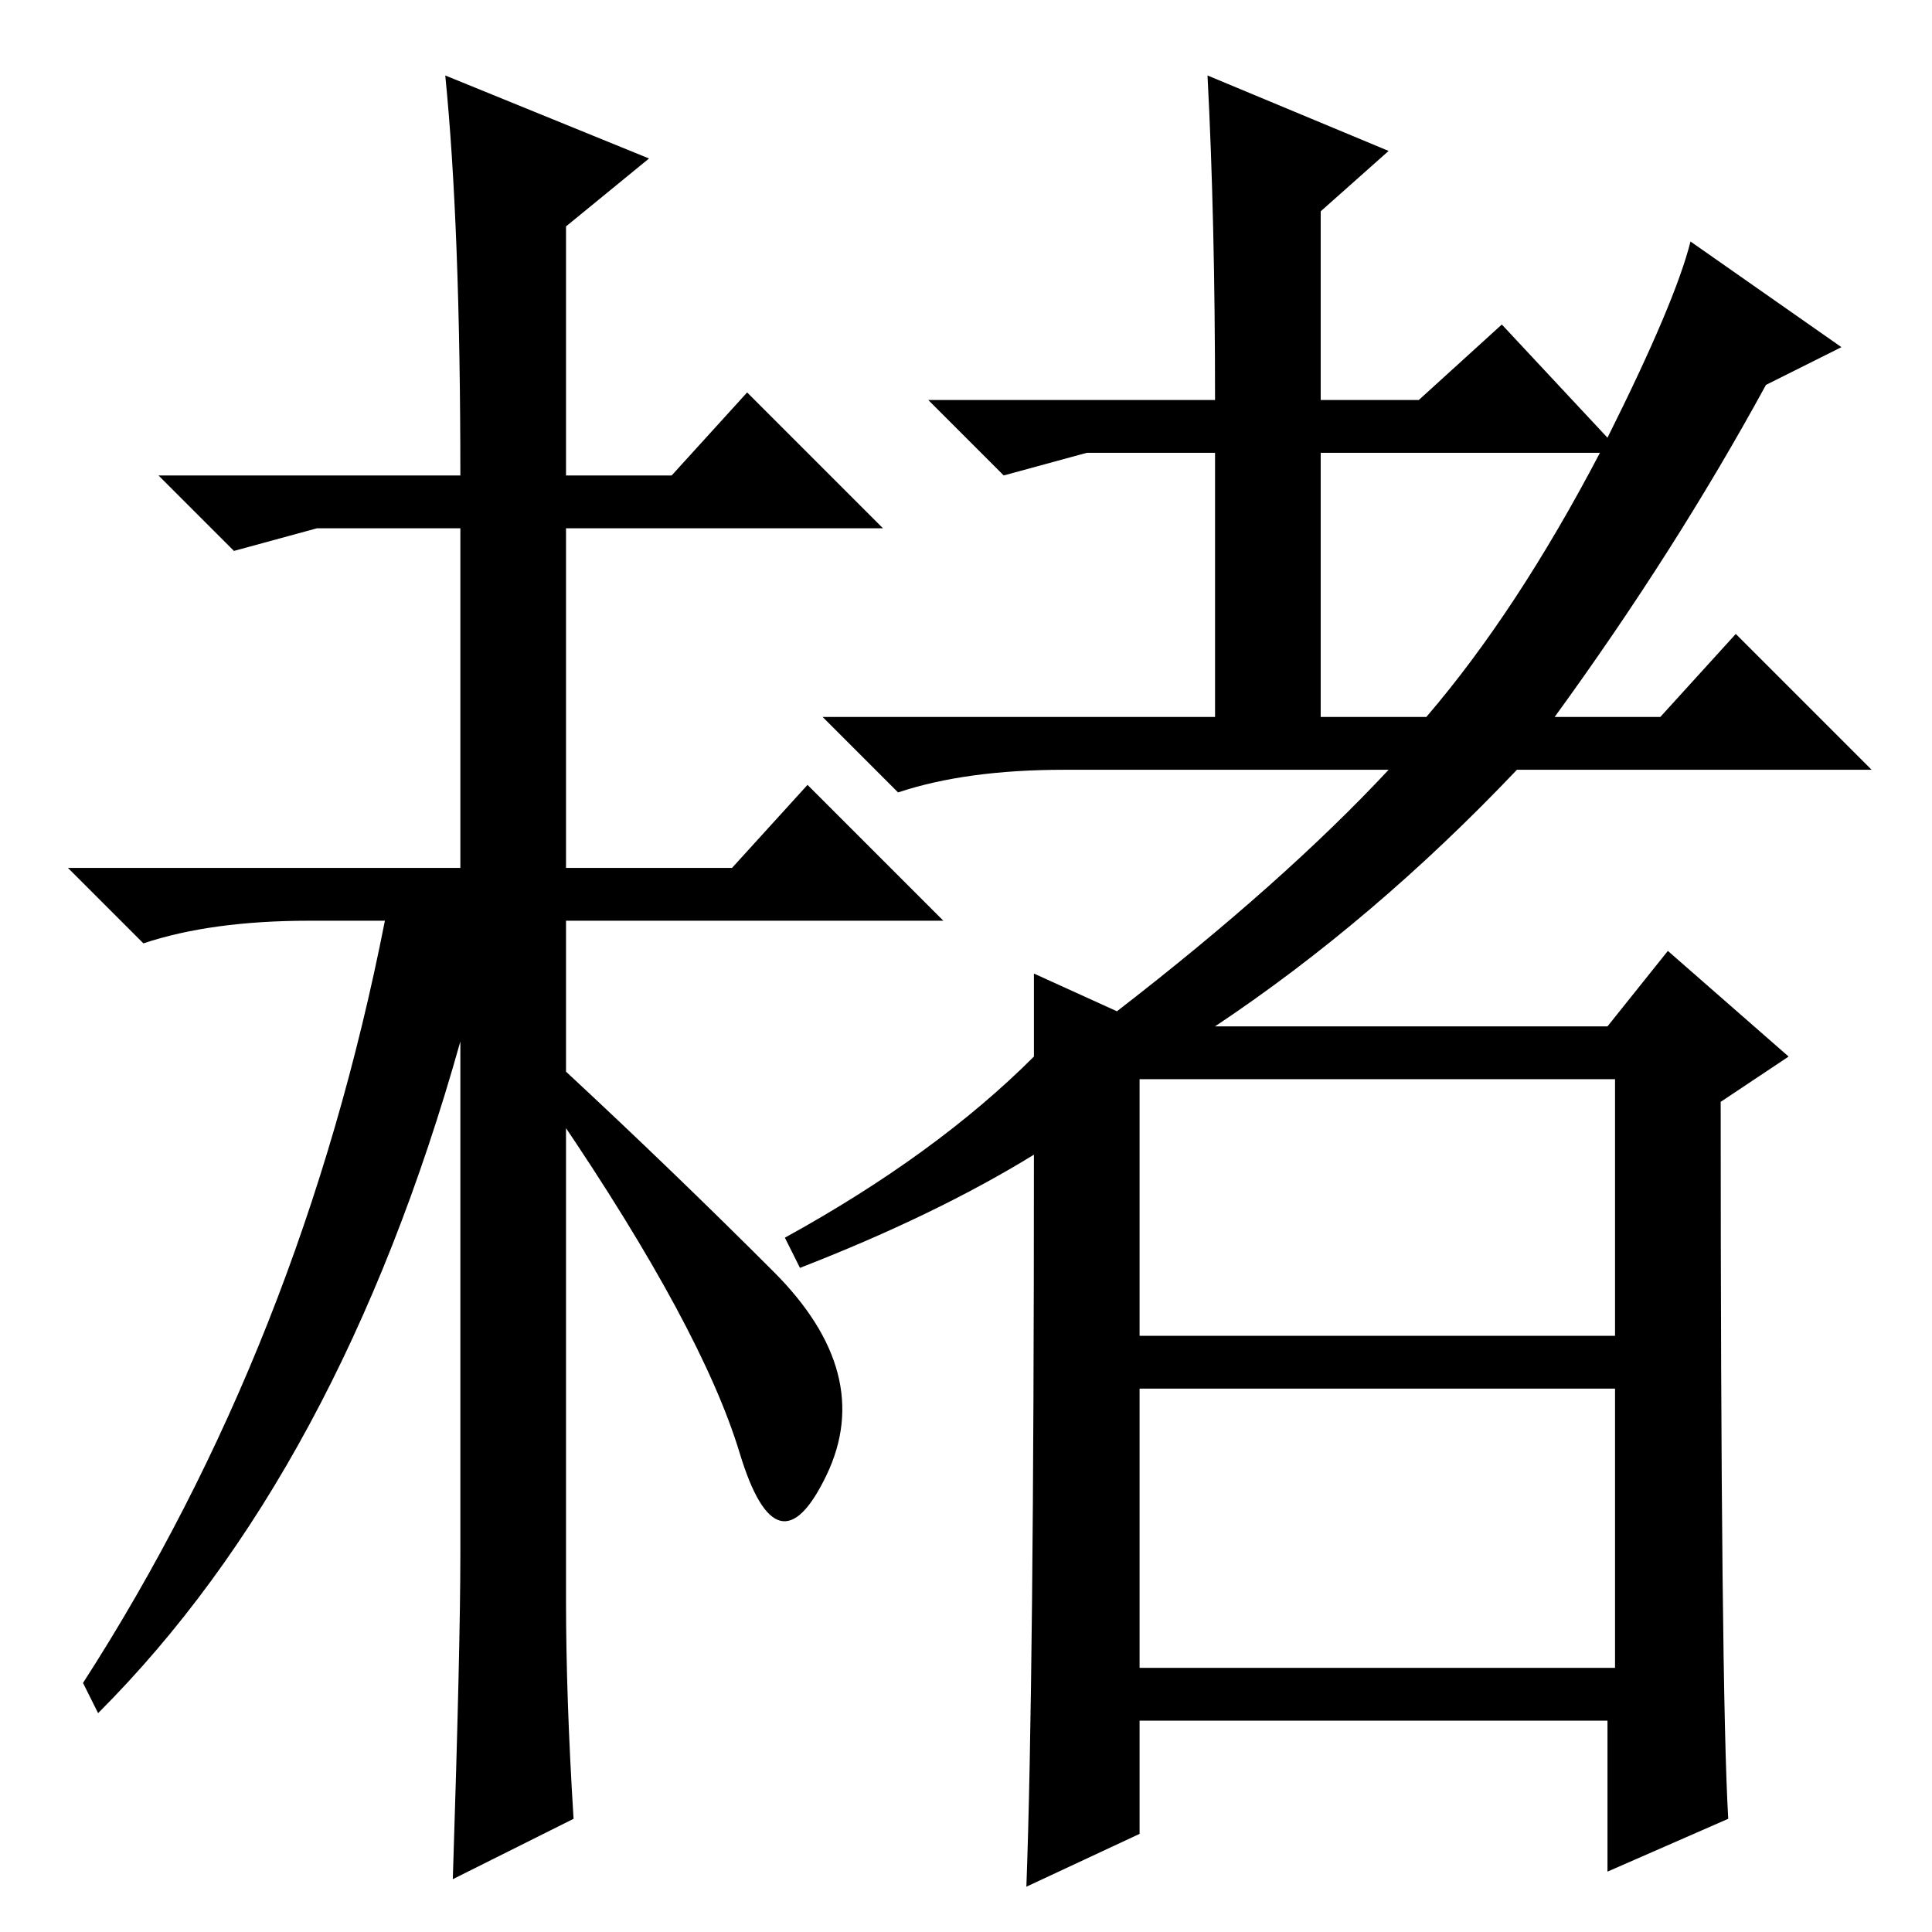 <?xml version="1.0" standalone="no"?>
<!DOCTYPE svg PUBLIC "-//W3C//DTD SVG 1.1//EN" "http://www.w3.org/Graphics/SVG/1.1/DTD/svg11.dtd" >
<svg xmlns="http://www.w3.org/2000/svg" xmlns:xlink="http://www.w3.org/1999/xlink" version="1.1" viewBox="0 -36 256 256">
  <g transform="matrix(1 0 0 -1 0 220)">
   <path fill="currentColor"
d="M61 50v68q-16 -57 -48 -89l-2 4q29 45 40 101h-10q-13 0 -22 -3l-10 10h52v45h-19l-11 -3l-10 10h40q0 33 -2 53l27 -11l-11 -9v-33h14l10 11l18 -18h-42v-45h22l10 11l18 -18h-50v-90q0 -13 1 -29l-16 -8q1 31 1 43zM74 108l1 6q14 -13 27.5 -26.5t7 -27t-11.5 3
t-24 44.5zM175 161h14q12 14 23 35h-37v-35zM151 79h63v34h-63v-34zM151 35h63v37h-63v-37zM106 88l-2 4q20 11 33 24v11l11 -5q22 17 36 32h-43q-13 0 -22 -3l-10 10h52v35h-17l-11 -3l-10 10h38q0 24 -1 43l24 -10l-9 -8v-25h13l11 10l14 -15q9 18 11 26l20 -14l-10 -5
q-12 -22 -28 -44h14l10 11l18 -18h-47q-19 -20 -40 -34h52l8 10l16 -14l-9 -6q0 -78 1 -95l-16 -7v20h-62v-15l-15 -7q1 27 1 97q-13 -8 -31 -15z" />
  </g>

</svg>
